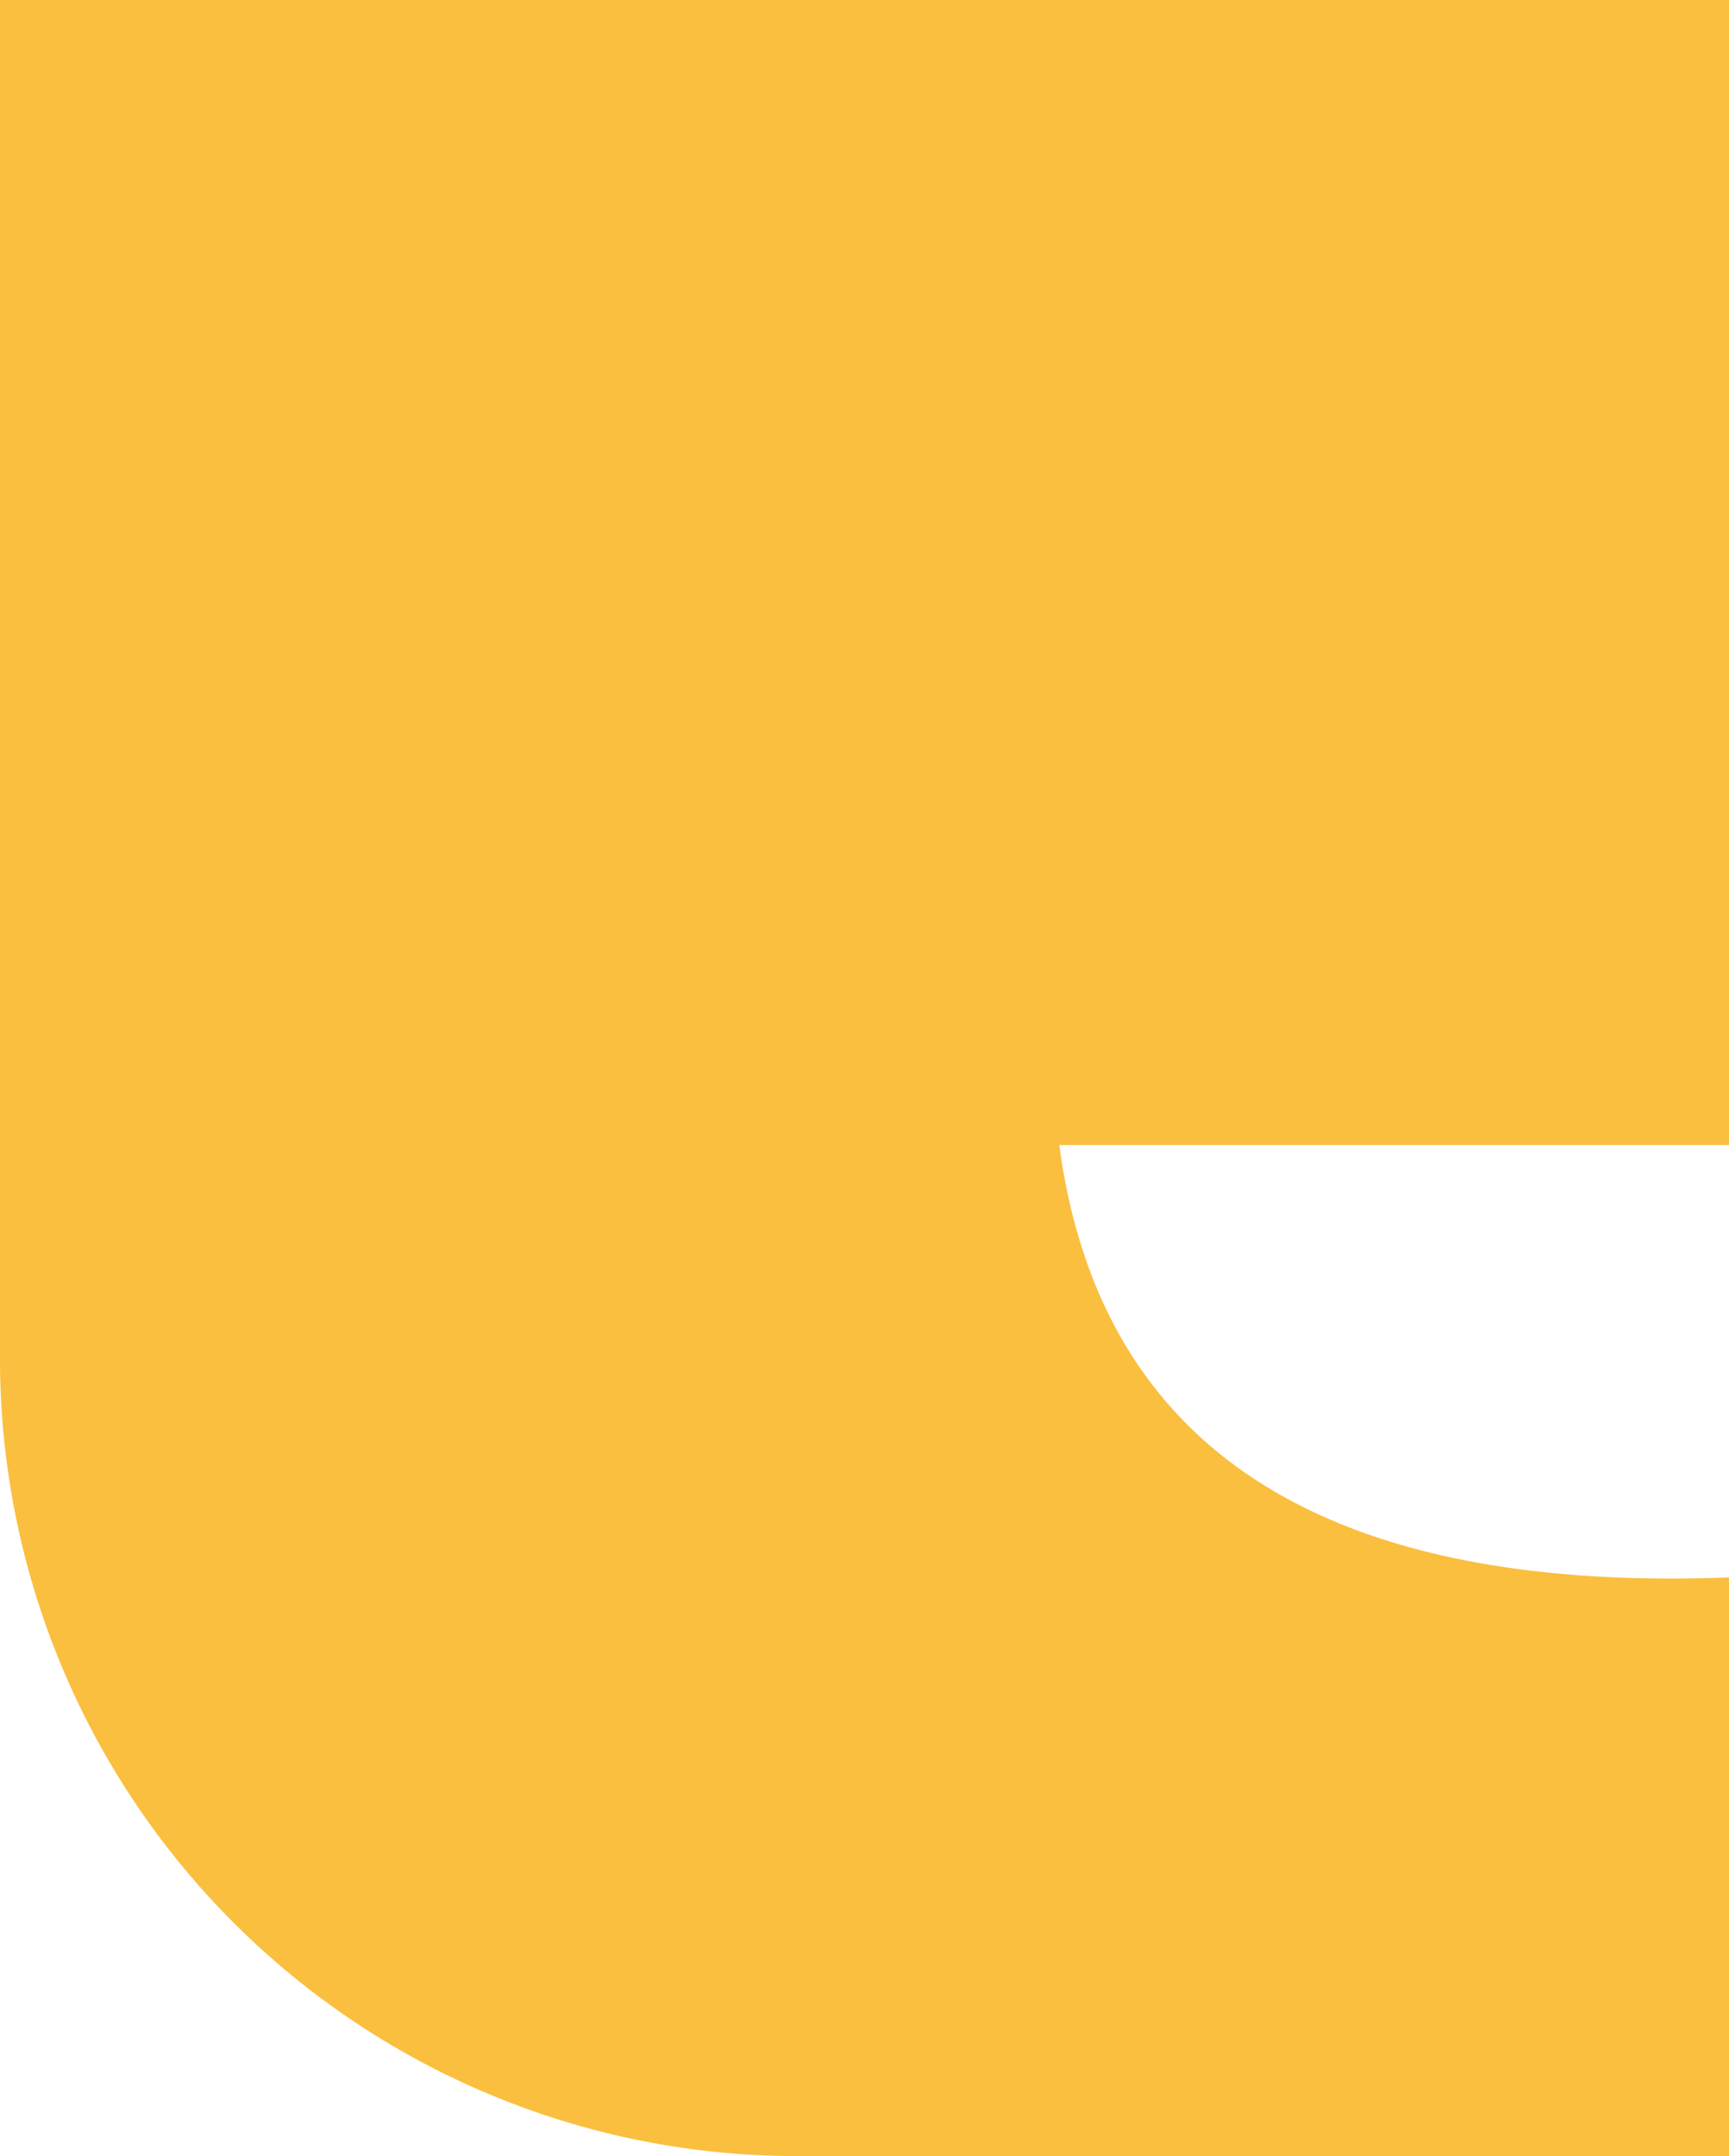 <svg xmlns="http://www.w3.org/2000/svg" viewBox="0 0 121.49 151.43"><defs><style>.cls-1{fill:#fabf3f;fill-rule:evenodd;}</style></defs><g id="Слой_2" data-name="Слой 2"><g id="Слой_1-2" data-name="Слой 1"><path class="cls-1" d="M74.43,80.42q4.3,32,47.06,30.37v40.64H55.85A56,56,0,0,1,0,95.58V0H121.49V80.42Z"/></g></g></svg>